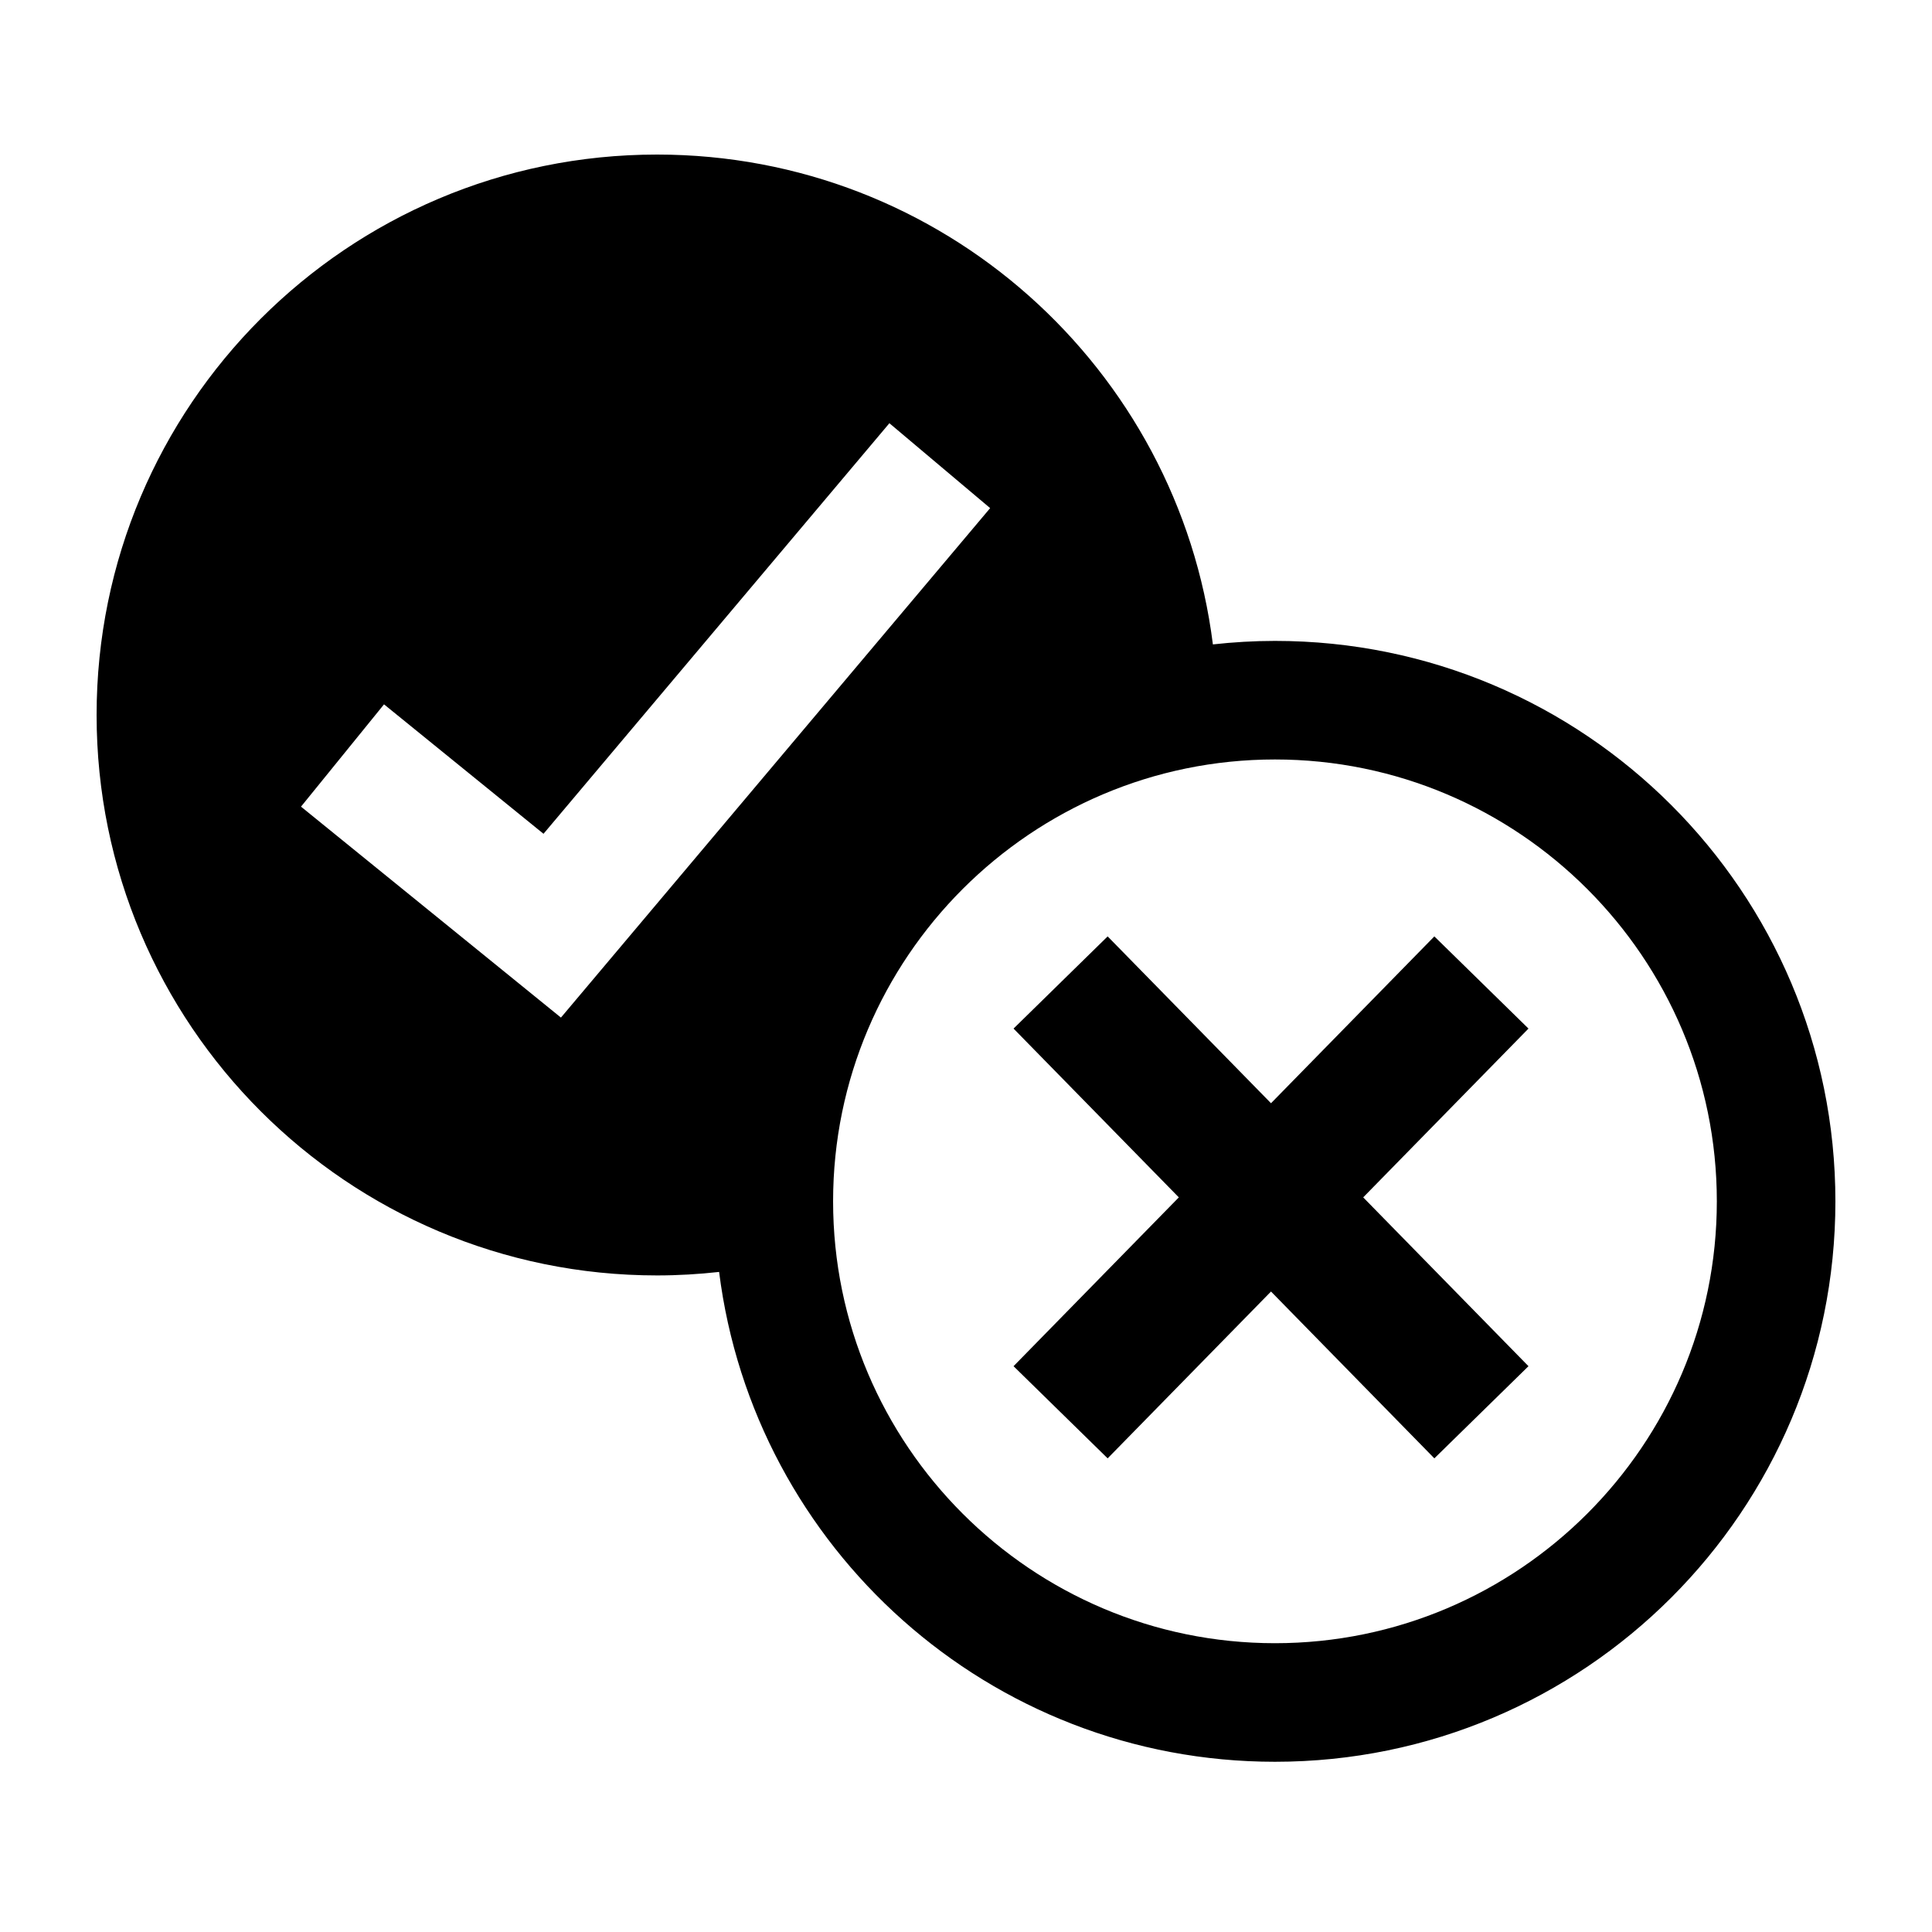 <svg height='100px' width='100px'  fill="#000000" xmlns="http://www.w3.org/2000/svg" xmlns:xlink="http://www.w3.org/1999/xlink" viewBox="0 0 100 100" version="1.1" x="0px" y="0px"><title>i16</title><desc>Created with Sketch.</desc><g stroke="none" stroke-width="1" fill="none" fill-rule="evenodd"><path d="M79.114,53.239 L70.559,61.976 L79.114,70.714 L74.242,75.484 L65.787,66.849 L57.332,75.484 L52.461,70.714 L61.016,61.976 L52.461,53.239 L57.332,48.468 L65.787,57.103 L74.242,48.468 L79.114,53.239 Z M65.992,85.052 C53.38,85.052 43.121,74.792 43.121,62.181 C43.121,49.57 53.38,39.31 65.992,39.31 C78.603,39.31 88.863,49.57 88.863,62.181 C88.863,74.792 78.603,85.052 65.992,85.052 L65.992,85.052 Z M29.034,52.67 L15.58,41.752 L19.877,36.457 L28.132,43.157 L46.035,21.906 L51.25,26.3 L29.034,52.67 Z M65.992,33.173 C64.905,33.173 63.834,33.238 62.779,33.354 C60.981,19.06 48.79,8 34.008,8 C17.987,8 5,20.988 5,37.008 C5,53.029 17.987,66.016 34.008,66.016 C35.094,66.016 36.165,65.952 37.221,65.835 C39.019,80.129 51.21,91.189 65.992,91.189 C82.012,91.189 95,78.202 95,62.181 C95,46.16 82.012,33.173 65.992,33.173 L65.992,33.173 Z" fill="#000000"></path></g></svg>